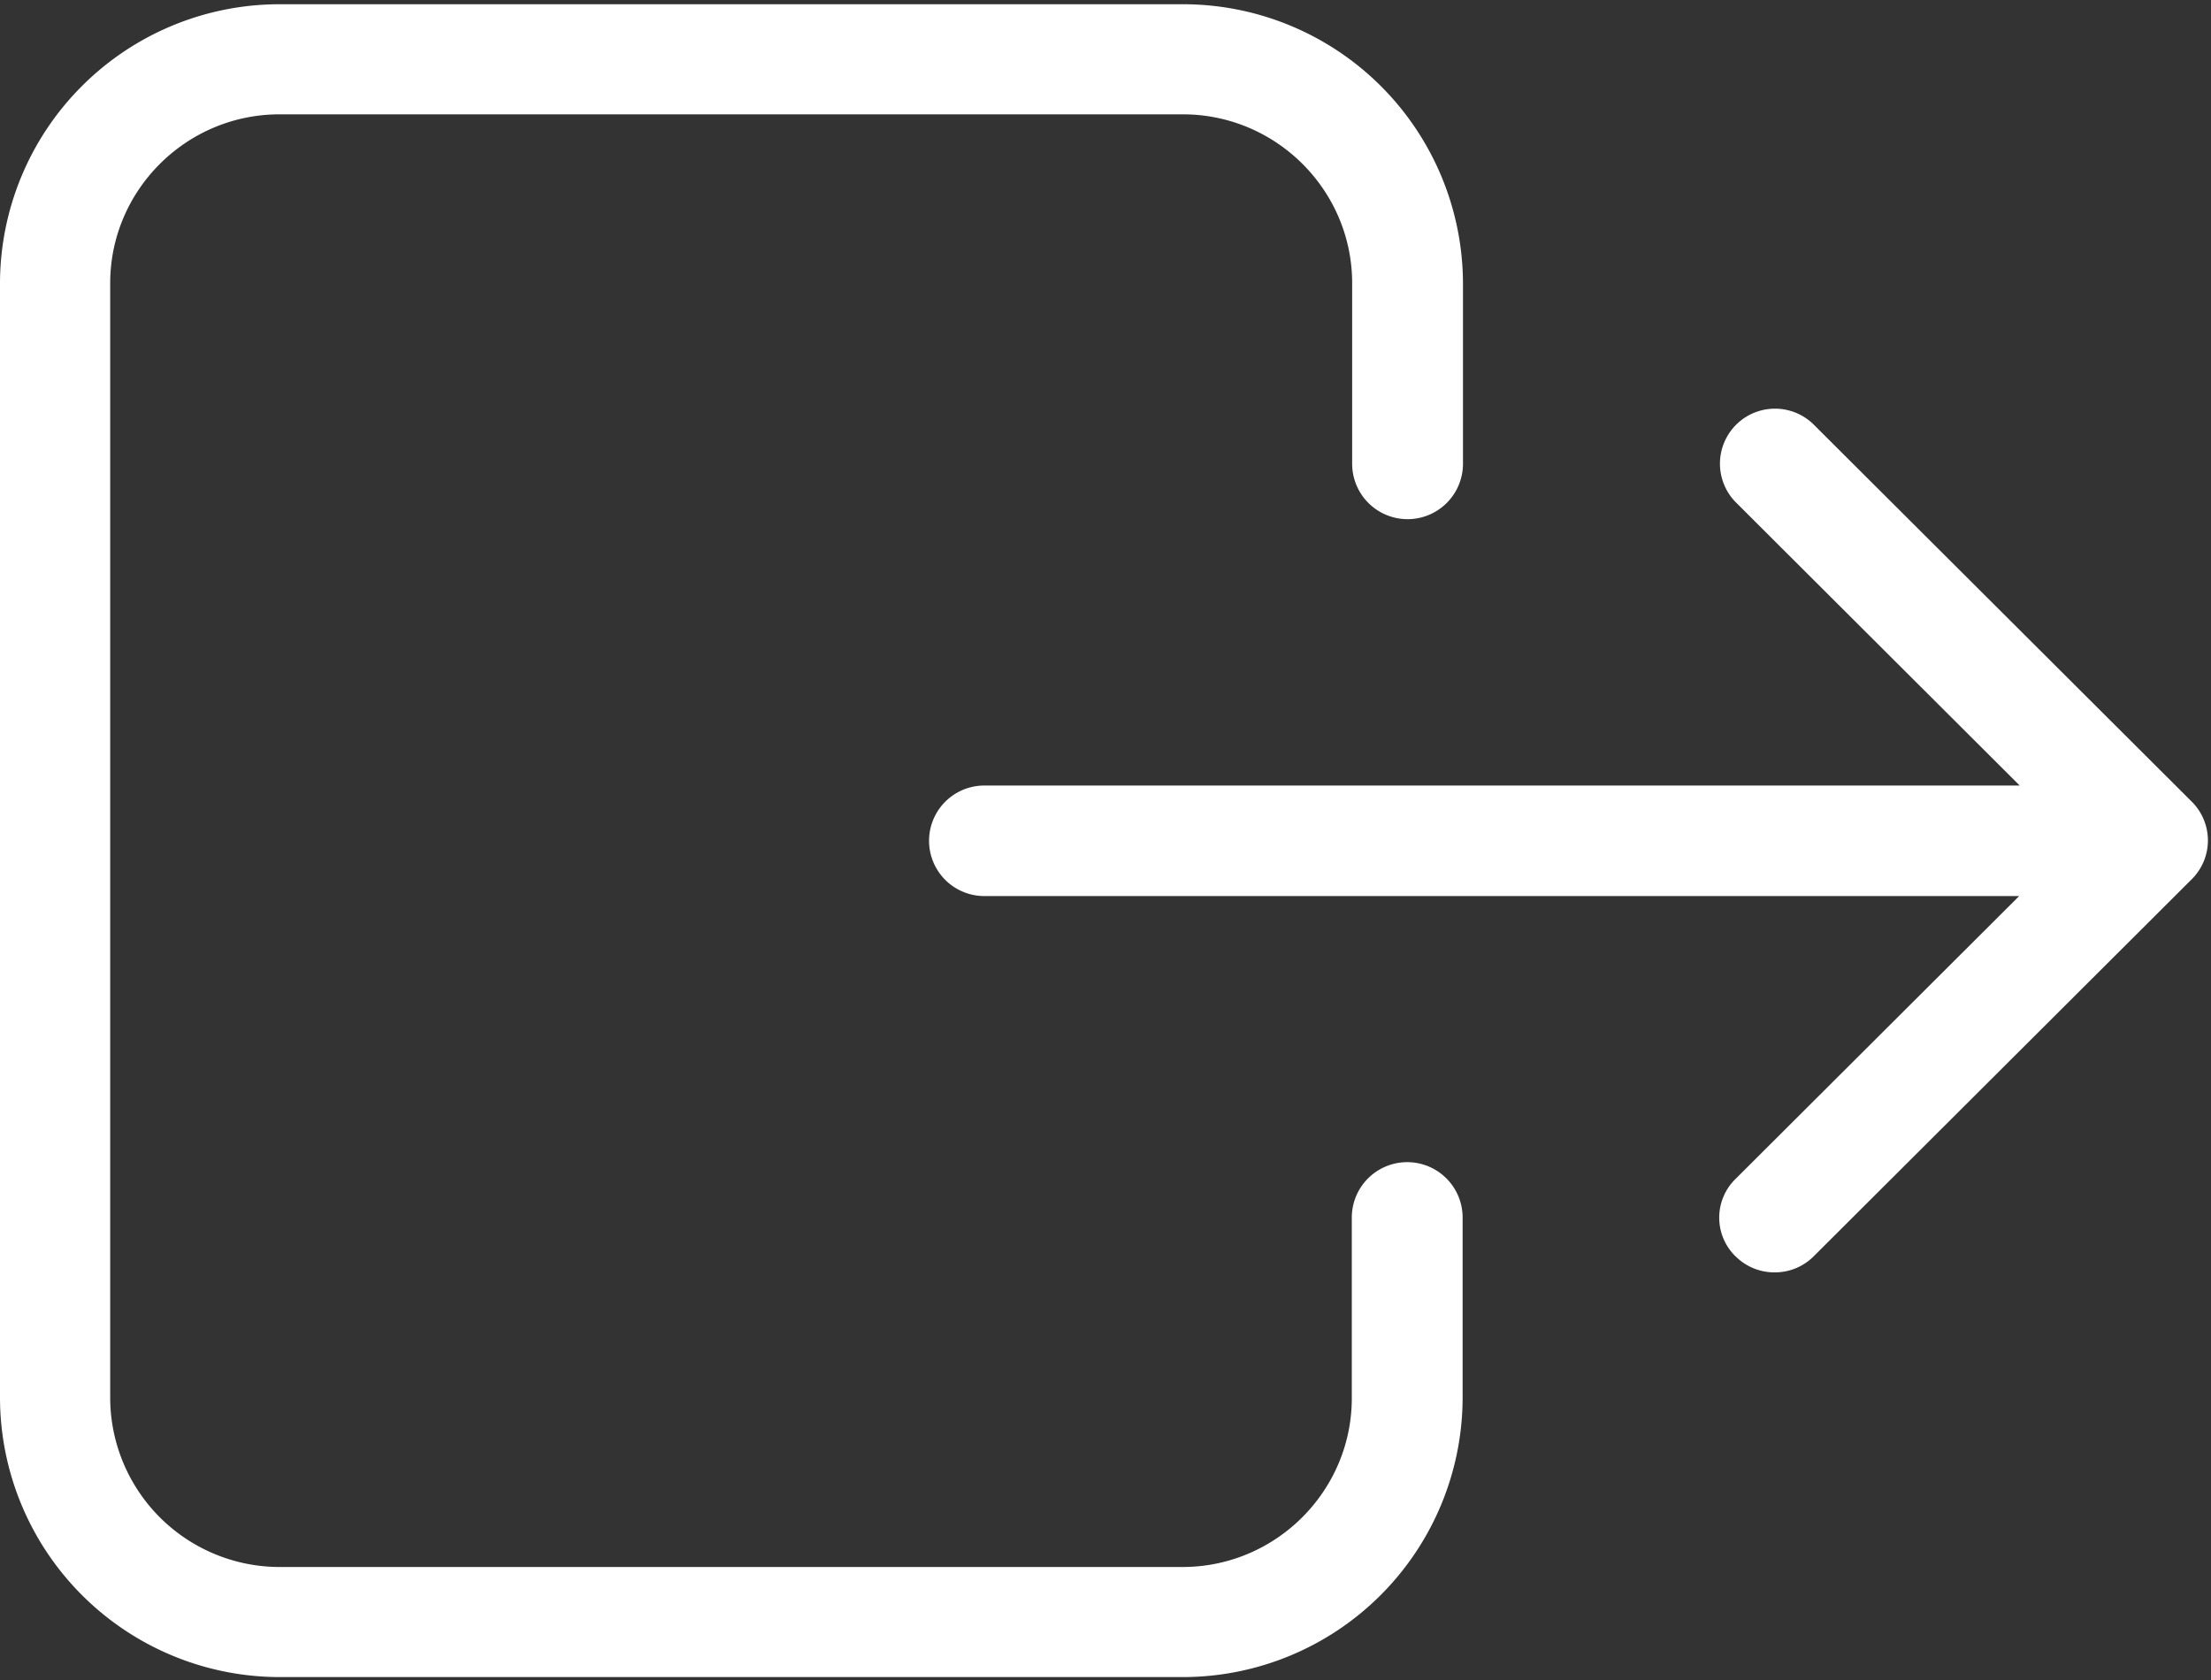 <svg xmlns="http://www.w3.org/2000/svg" width="25" height="19" viewBox="0 0 25 19">
    <rect x="0" y="0" width="25" height="19" fill="#333333" stroke="none"/>
    <g fill="#FFF" fill-rule="nonzero">
        <path d="M0 3.203v12.61a3.165 3.165 0 0 0 3.162 3.154h10.214a3.165 3.165 0 0 0 3.162-3.155V13.77a.625.625 0 0 0-1.253 0v2.042c0 1.052-.86 1.91-1.914 1.91H3.16a1.917 1.917 0 0 1-1.914-1.91V3.203c0-1.052.86-1.91 1.915-1.91h10.214c1.054 0 1.914.858 1.914 1.91v2.042a.625.625 0 0 0 1.253 0V3.203A3.165 3.165 0 0 0 13.38.048H3.16A3.161 3.161 0 0 0 0 3.203z"/>
        <path d="M19.623 14.207a.62.62 0 0 0 .443.183.62.62 0 0 0 .443-.183l4.272-4.262a.618.618 0 0 0 0-.88L20.51 4.804a.622.622 0 1 0-.88.88l3.207 3.2H11.13a.625.625 0 1 0 0 1.25h11.701l-3.208 3.2a.612.612 0 0 0 0 .874z"/>
    </g>
</svg>
